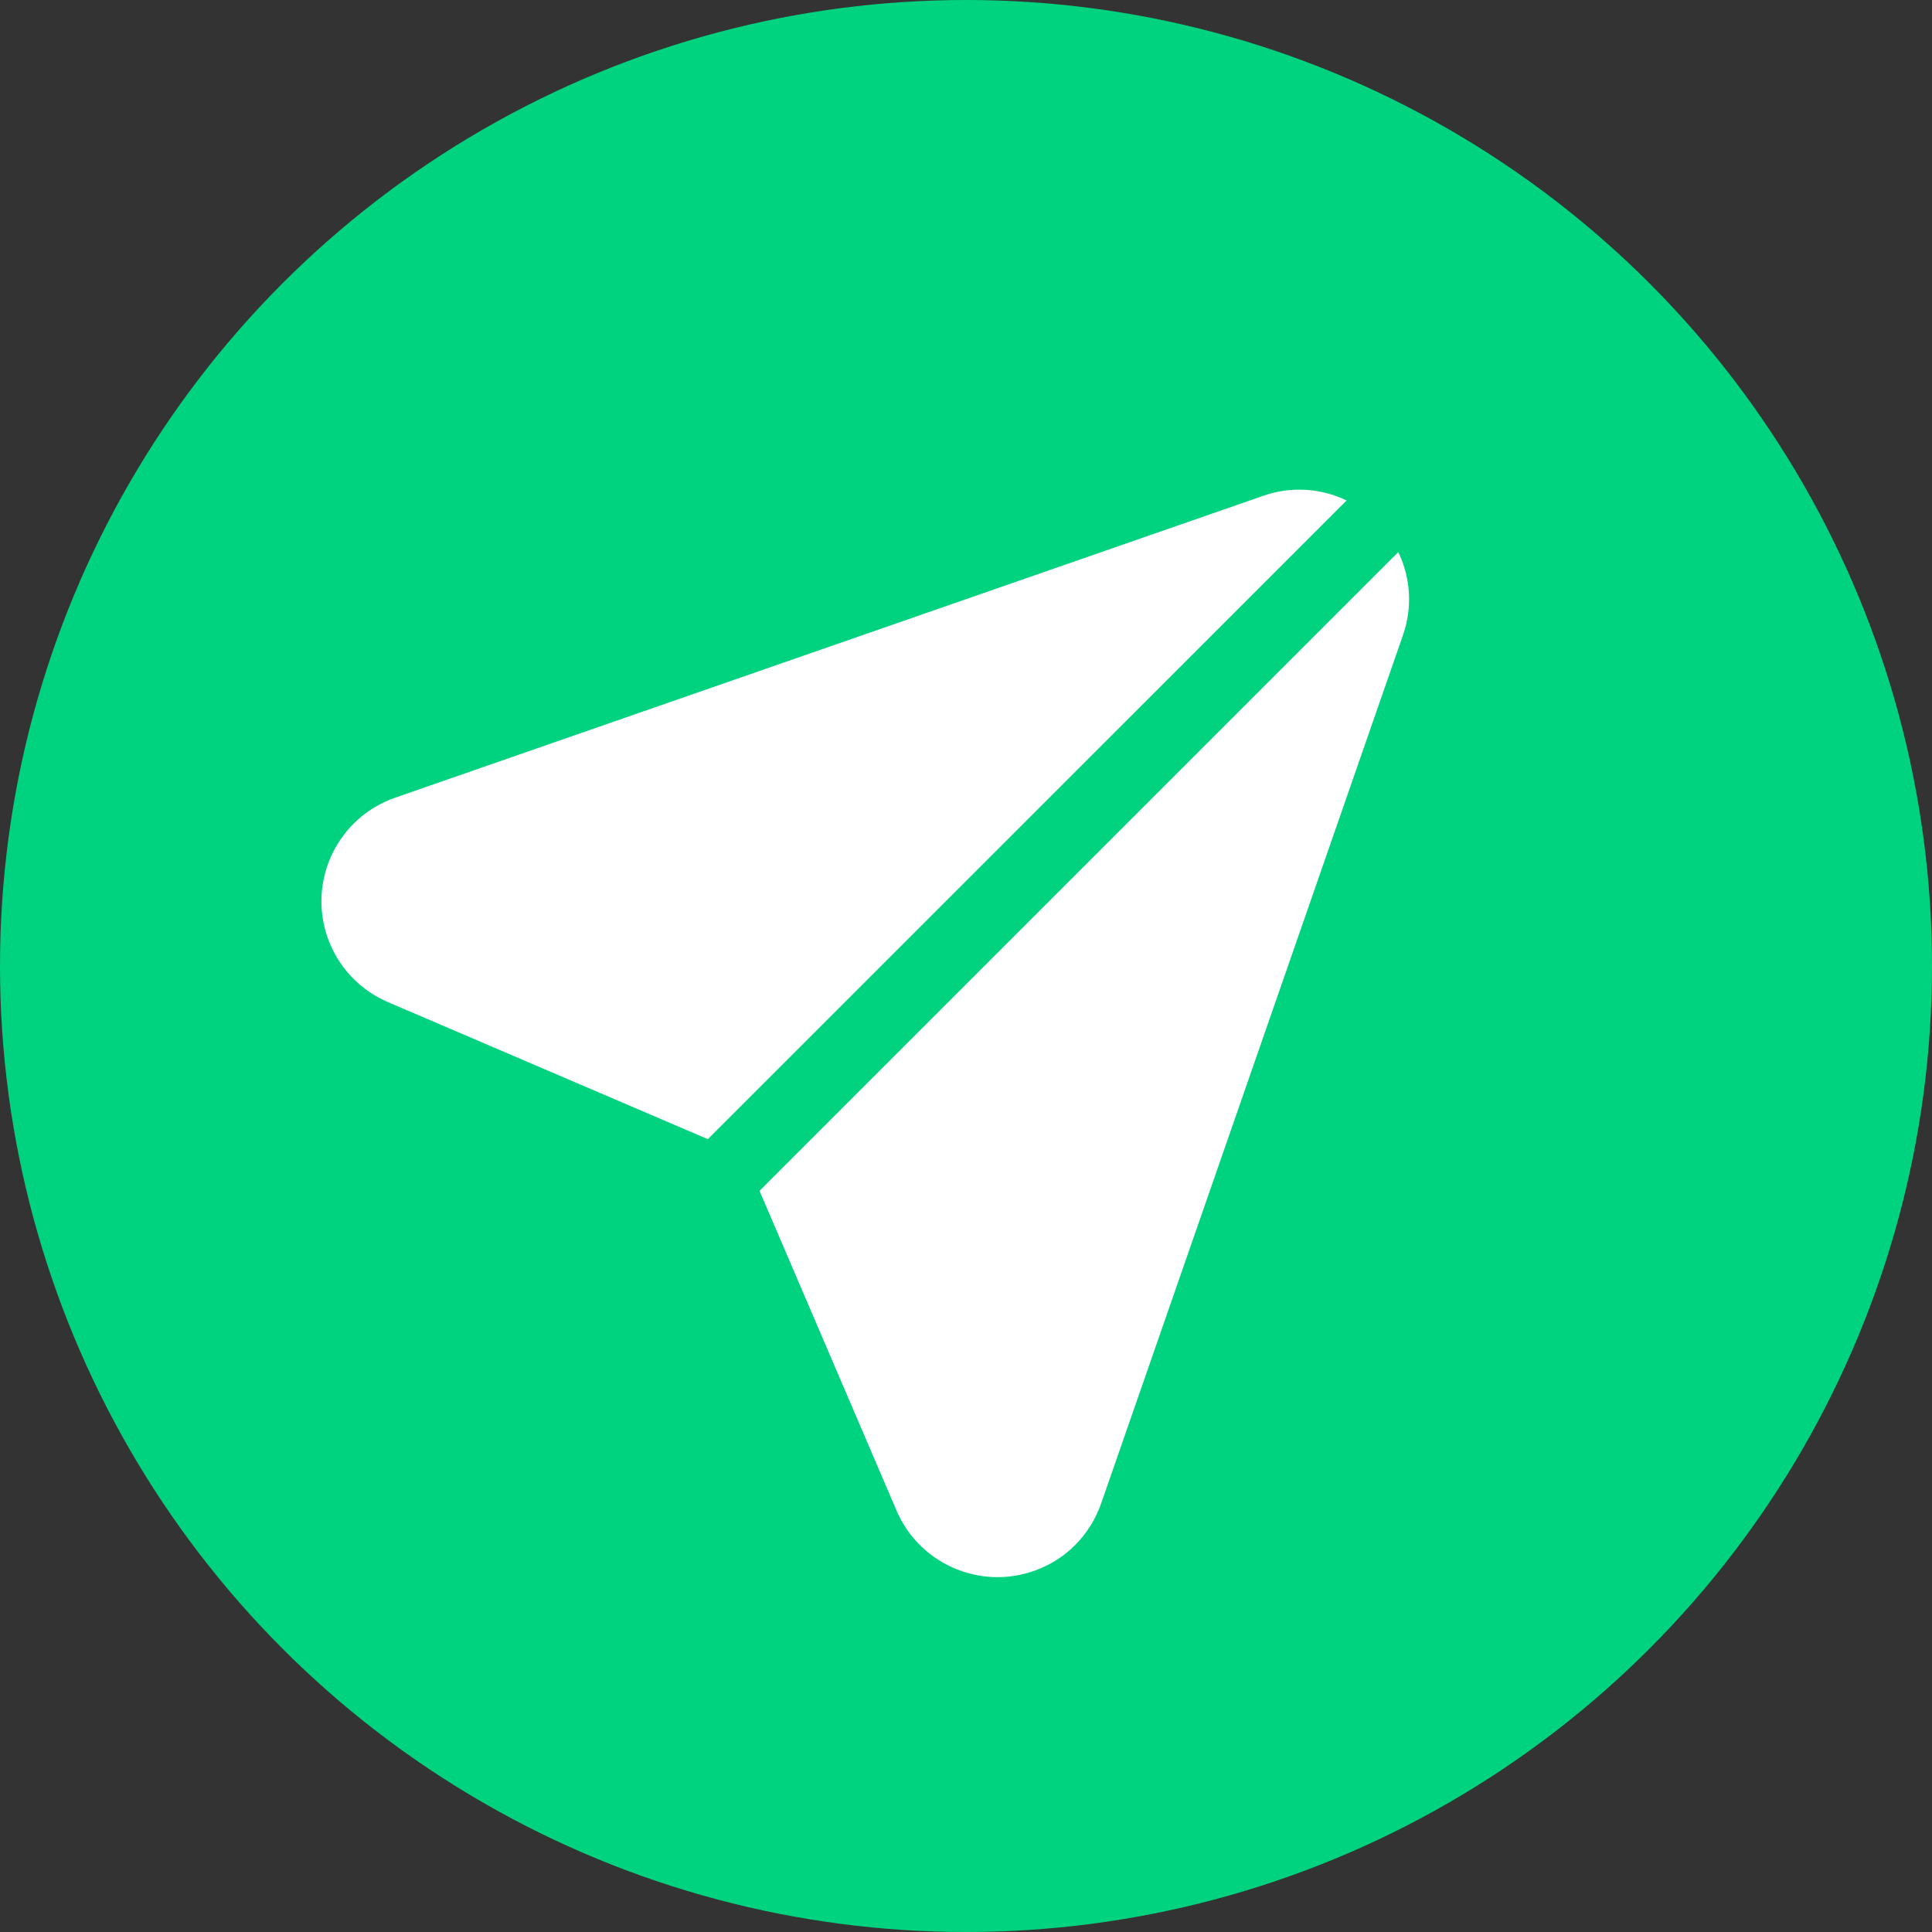 <svg width="24" height="24" viewBox="0 0 24 24" fill="none" xmlns="http://www.w3.org/2000/svg">
<rect x="0" y="0" width="24" height="24" fill="#333333" stroke="none"/>
<circle cx="12" cy="12" r="12" fill="#00D37F"/>
<path d="M15.695 6.158L4.909 9.909C4.198 10.156 3.822 10.932 4.068 11.643C4.194 12.006 4.467 12.298 4.82 12.449L8.793 14.151L16.728 6.217C16.405 6.061 16.033 6.04 15.695 6.158Z" fill="white"/>
<path d="M9.435 14.793L11.138 18.767C11.436 19.459 12.24 19.779 12.932 19.48C13.089 19.413 13.232 19.317 13.353 19.196C13.499 19.05 13.61 18.873 13.678 18.679L17.428 7.891C17.547 7.553 17.526 7.181 17.37 6.858L9.435 14.793Z" fill="white"/>
</svg>
